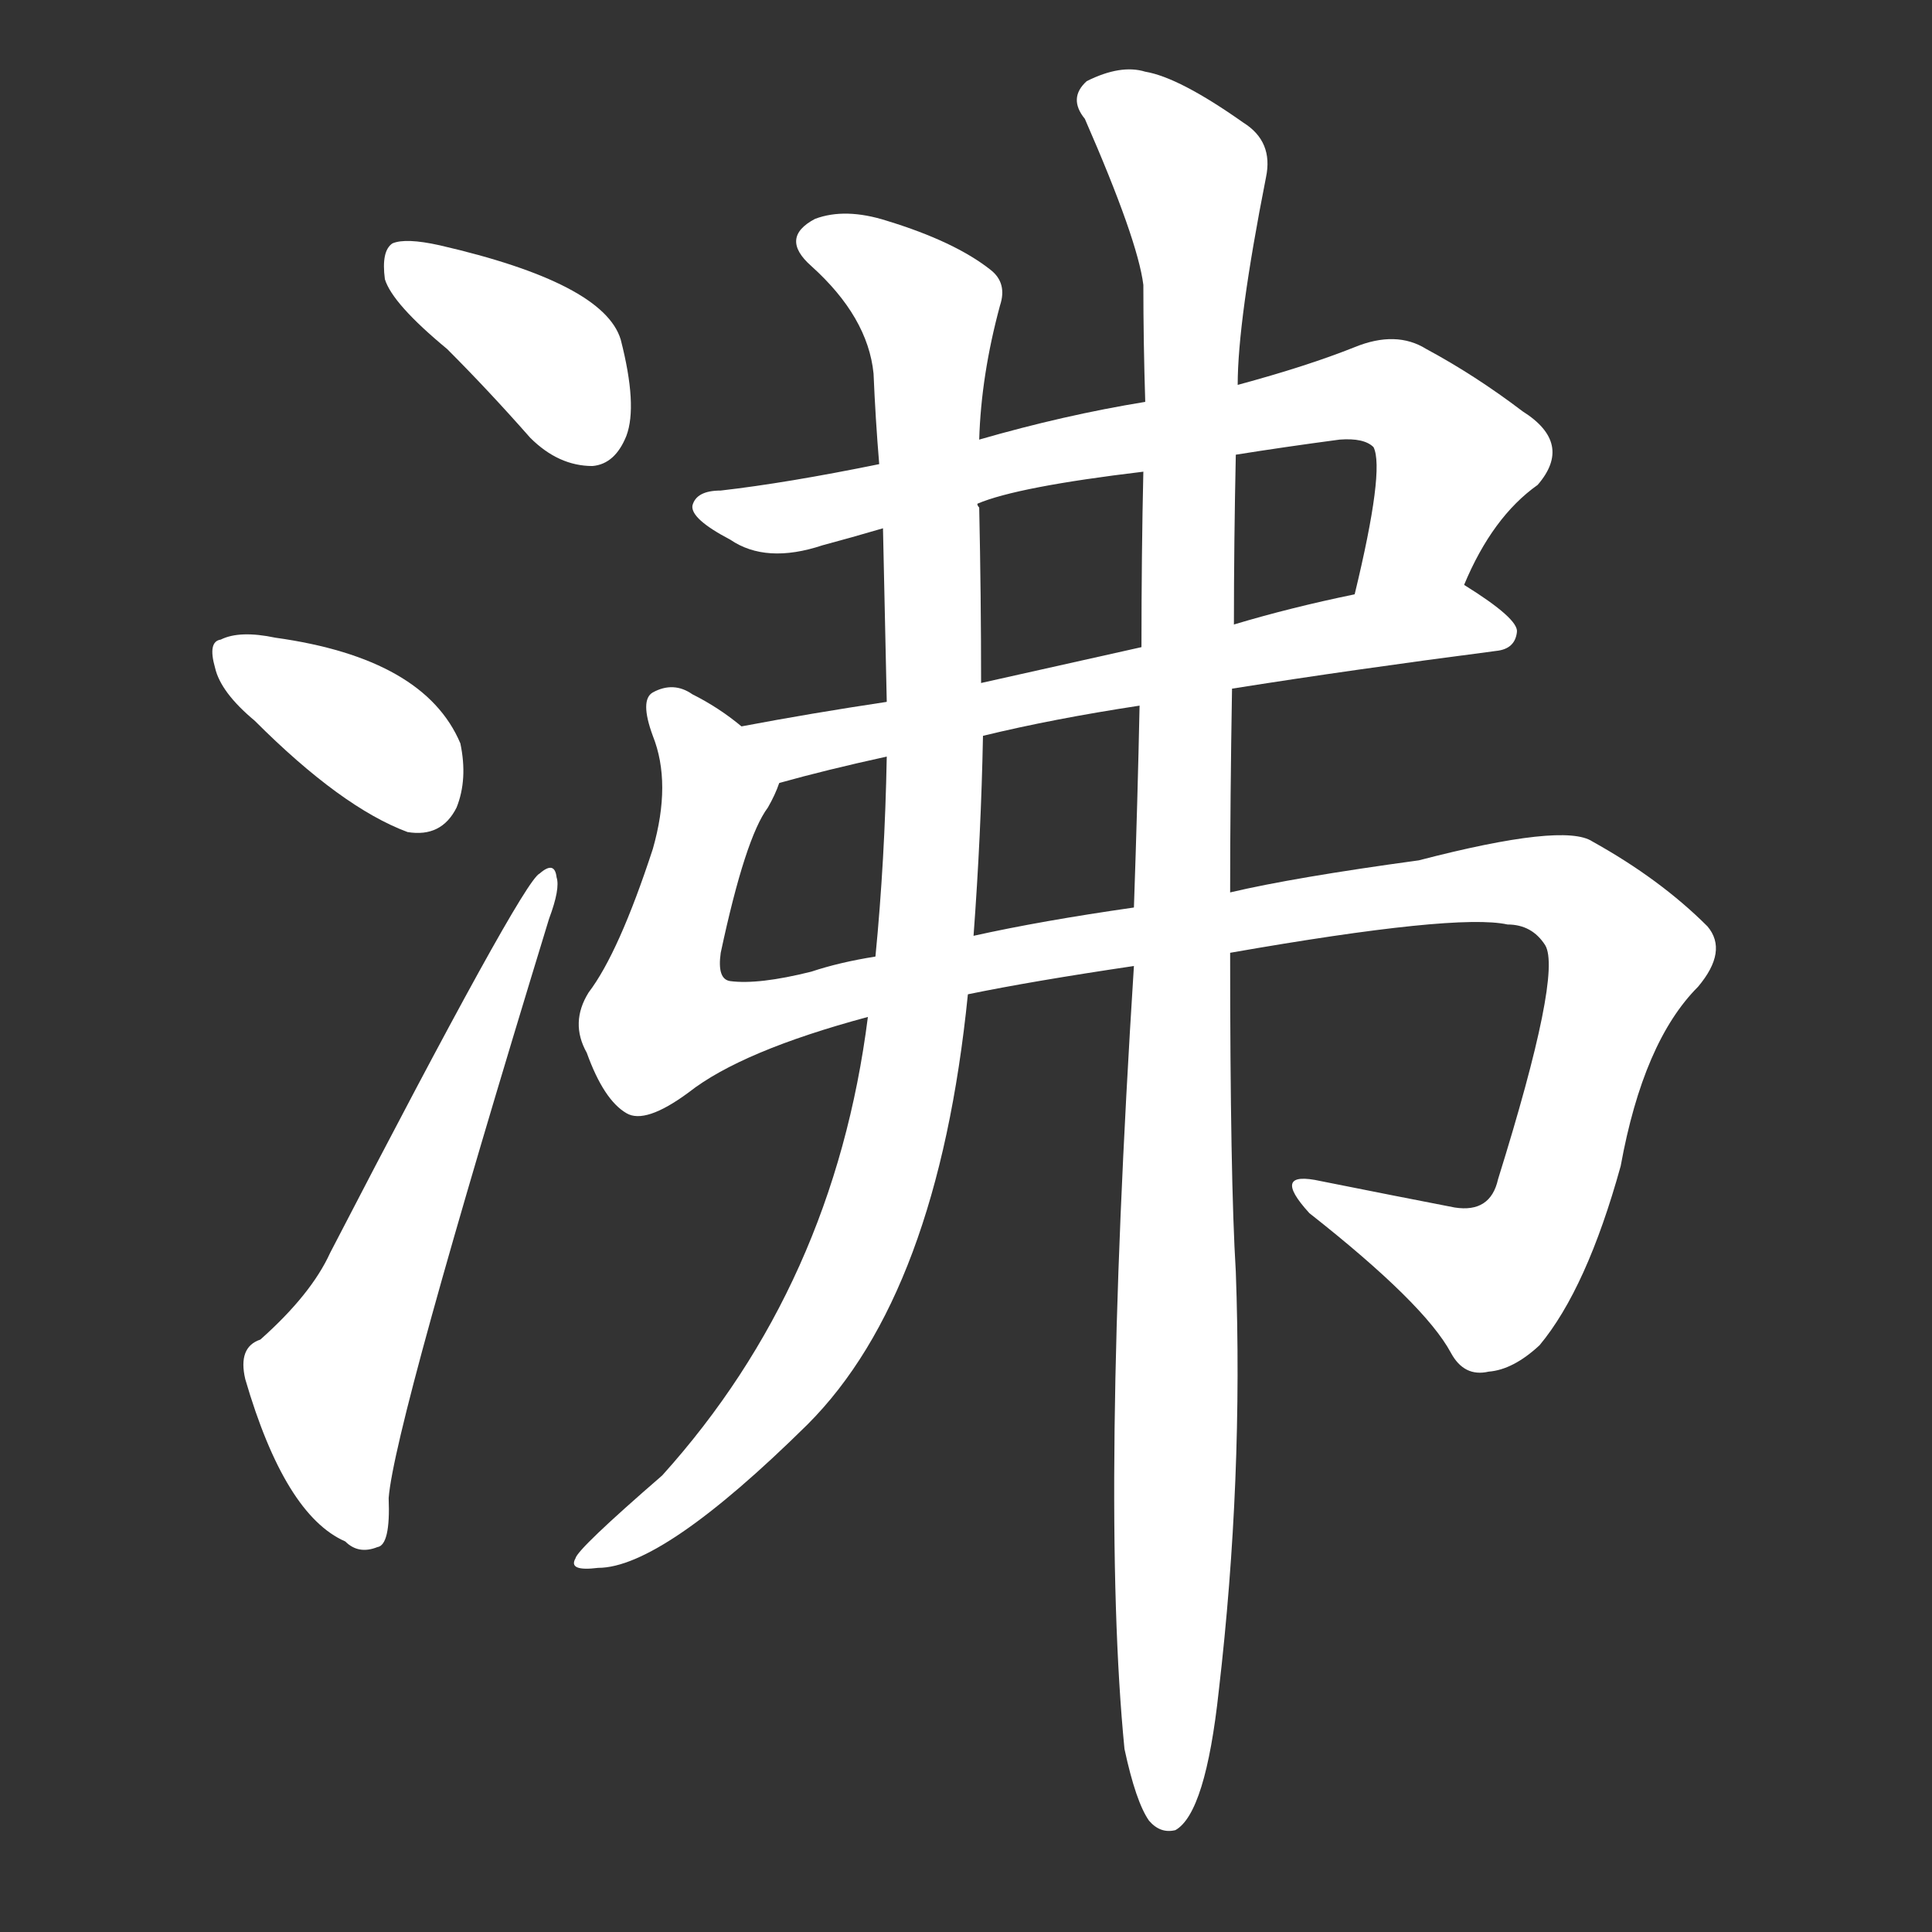 <svg version="1.1" viewBox="0 0 1024 1024" xmlns="http://www.w3.org/2000/svg">
  <rect x="0" y="0" width="1024" height="1024" fill="#333333" stroke="none"/>
  <g transform="scale(1, -1) translate(0, -900)">
    <style type="text/css">
        .stroke1 {fill: #FFFFFF;}
        .stroke2 {fill: #FFFFFF;}
        .stroke3 {fill: #FFFFFF;}
        .stroke4 {fill: #FFFFFF;}
        .stroke5 {fill: #FFFFFF;}
        .stroke6 {fill: #FFFFFF;}
        .stroke7 {fill: #FFFFFF;}
        .stroke8 {fill: #FFFFFF;}
        .stroke9 {fill: #FFFFFF;}
        .stroke10 {fill: #FFFFFF;}
        .stroke11 {fill: #FFFFFF;}
        .stroke12 {fill: #FFFFFF;}
        .stroke13 {fill: #FFFFFF;}
        .stroke14 {fill: #FFFFFF;}
        .stroke15 {fill: #FFFFFF;}
        .stroke16 {fill: #FFFFFF;}
        .stroke17 {fill: #FFFFFF;}
        .stroke18 {fill: #FFFFFF;}
        .stroke19 {fill: #FFFFFF;}
        .stroke20 {fill: #FFFFFF;}
        text {
            font-family: Helvetica;
            font-size: 50px;
            fill: #FFFFFF;}
            paint-order: stroke;
            stroke: #000000;
            stroke-width: 4px;
            stroke-linecap: butt;
            stroke-linejoin: miter;
            font-weight: 800;
        }
    </style>

    <path d="M 237 715 Q 259 693 281 668 Q 296 653 314 653 Q 326 654 332 669 Q 338 685 329 720 Q 320 750 233 770 Q 215 774 208 771 Q 202 767 204 752 Q 208 739 237 715 Z" class="stroke1"/>
    <path d="M 135 518 Q 181 472 216 459 Q 234 456 242 472 Q 248 487 244 506 Q 225 551 146 562 Q 127 566 117 561 Q 110 560 114 546 Q 117 533 135 518 Z" class="stroke2"/>
    <path d="M 138 190 Q 126 186 130 169 Q 151 97 183 83 Q 190 76 200 80 Q 207 81 206 106 Q 209 145 291 413 Q 297 429 295 435 Q 294 444 286 437 Q 277 433 175 236 Q 165 214 138 190 Z" class="stroke3"/>
    <path d="M 776 590 Q 791 626 815 643 Q 834 665 807 682 Q 782 701 756 715 Q 740 725 718 716 Q 693 706 656 696 L 607 687 Q 564 680 519 667 L 466 654 Q 417 644 382 640 Q 369 640 367 632 Q 366 625 387 614 Q 406 601 436 611 Q 451 615 468 620 L 518 633 Q 539 642 606 650 L 655 659 Q 680 663 710 667 Q 723 668 728 663 Q 734 651 718 585 C 711 556 763 563 776 590 Z" class="stroke4"/>
    <path d="M 653 535 Q 716 545 793 555 Q 803 556 804 565 Q 805 572 776 590 C 767 596 747 591 718 585 Q 684 578 654 569 L 605 557 Q 560 547 520 538 L 470 528 Q 430 522 393 515 C 364 510 384 477 413 485 Q 438 492 470 499 L 521 510 Q 558 519 604 526 L 653 535 Z" class="stroke5"/>
    <path d="M 652 395 Q 772 416 799 410 Q 812 410 819 399 Q 828 384 794 275 Q 790 257 771 260 Q 740 266 700 274 Q 673 280 694 257 Q 755 209 769 183 Q 776 170 789 173 Q 802 174 816 187 Q 841 217 859 282 Q 871 348 900 377 Q 916 396 905 409 Q 880 434 844 454 Q 829 464 752 444 Q 686 435 652 427 L 601 419 Q 552 412 516 404 L 464 393 Q 445 390 430 385 Q 402 378 387 380 Q 380 381 382 395 Q 395 456 407 472 Q 411 479 413 485 C 419 498 418 499 393 515 Q 381 525 367 532 Q 357 539 346 533 Q 339 529 346 510 Q 356 485 346 450 Q 328 395 312 374 Q 302 358 311 342 Q 320 317 332 310 Q 342 304 365 321 Q 393 343 460 361 L 513 373 Q 547 380 601 388 L 652 395 Z" class="stroke6"/>
    <path d="M 519 667 Q 520 701 530 738 Q 534 750 525 757 Q 506 772 470 783 Q 448 790 432 784 Q 413 774 430 759 Q 460 732 463 702 Q 464 678 466 654 L 468 620 Q 469 572 470 528 L 470 499 Q 469 444 464 393 L 460 361 Q 442 219 351 118 Q 306 79 305 74 Q 301 67 317 69 Q 351 69 428 145 Q 497 214 513 373 L 516 404 Q 520 458 521 510 L 520 538 Q 520 584 519 631 Q 518 632 518 633 L 519 667 Z" class="stroke7"/>
    <path d="M 596 -27 Q 602 -55 609 -65 Q 615 -72 623 -70 Q 639 -61 646 4 Q 659 116 655 226 Q 652 275 652 395 L 652 427 Q 652 476 653 535 L 654 569 Q 654 612 655 659 L 656 696 Q 656 730 671 806 Q 675 825 659 835 Q 625 859 607 862 Q 594 866 576 857 Q 566 848 575 837 Q 603 773 606 749 Q 606 719 607 687 L 606 650 Q 605 607 605 557 L 604 526 Q 603 477 601 419 L 601 388 Q 583 105 596 -27 Z" class="stroke8"/>
</g></svg>
